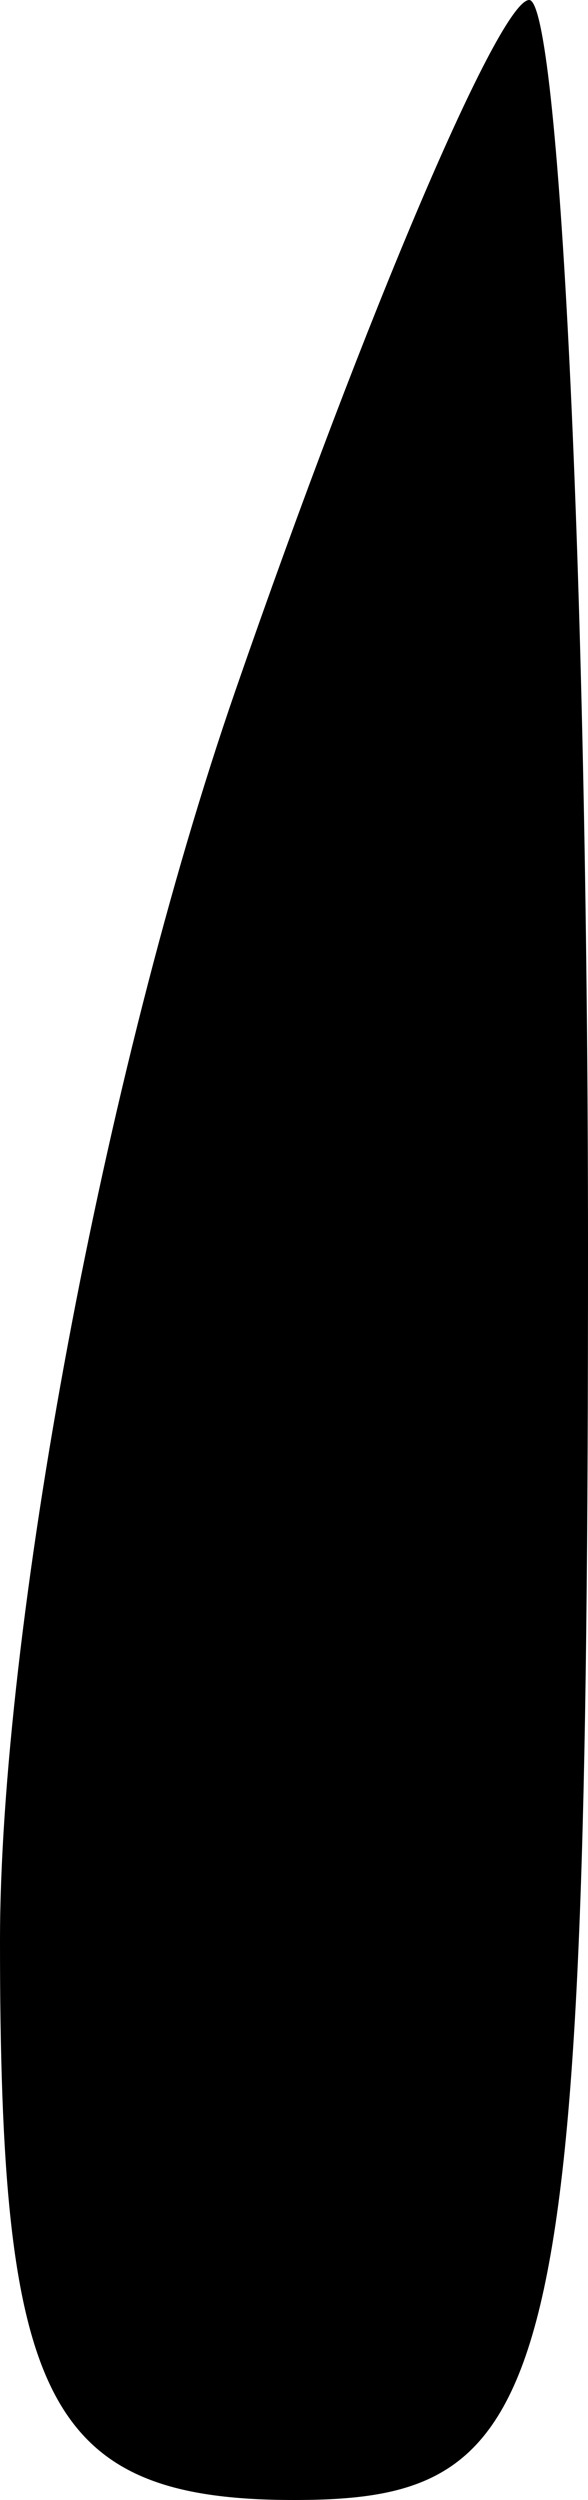 <?xml version="1.0" standalone="no"?>
<!DOCTYPE svg PUBLIC "-//W3C//DTD SVG 20010904//EN"
 "http://www.w3.org/TR/2001/REC-SVG-20010904/DTD/svg10.dtd">
<svg version="1.0" xmlns="http://www.w3.org/2000/svg"
 width="4pt" height="17pt" viewBox="0 0 4 17"
 preserveAspectRatio="xMidYMid meet">
<g transform="translate(0,17) scale(0.1,-0.1)"
fill="#000000" stroke="none">
<path fill="#000000" stroke="none" d="M16 123 c-9 -26 -16 -64 -16 -85 0 -31
3 -38 20 -38 18 0 20 7 20 85 0 47 -2 85 -4 85 -2 0 -11 -21 -20 -47z"/>
</g>
</svg>
